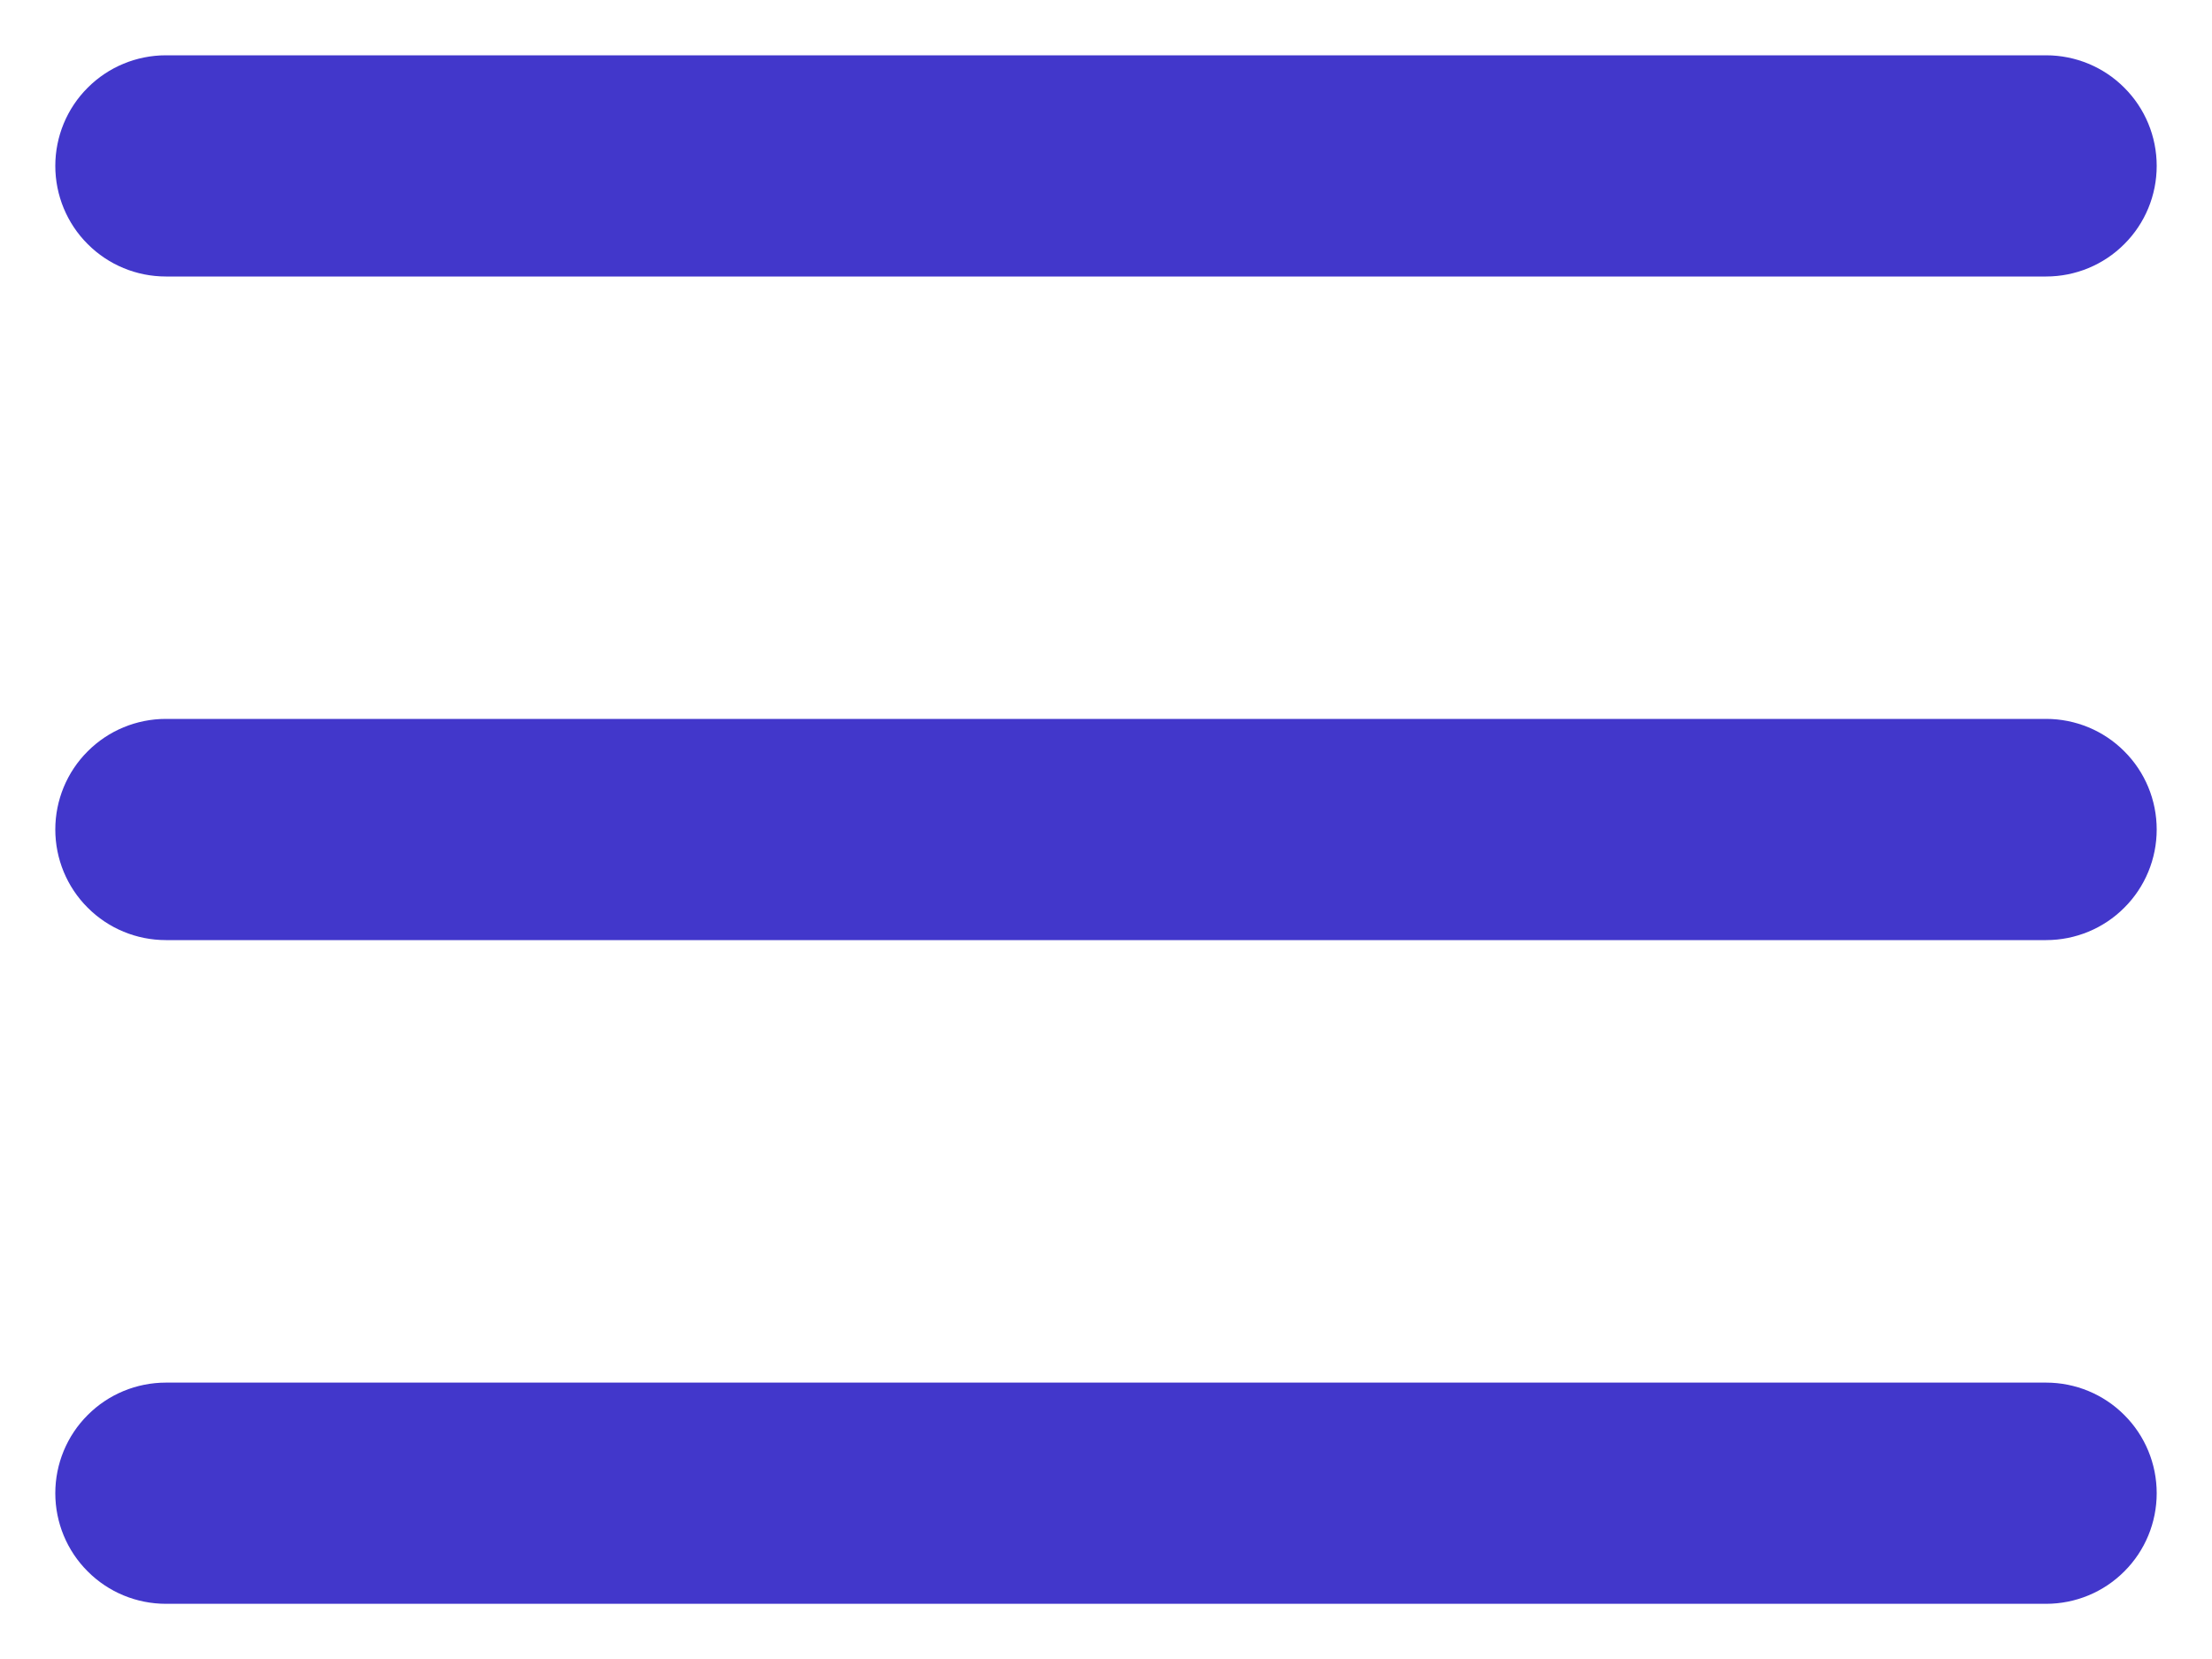 <svg width="20" height="15" viewBox="0 0 20 15" fill="none" xmlns="http://www.w3.org/2000/svg">
<path fill-rule="evenodd" clip-rule="evenodd" d="M1.5 0.5C1.235 0.5 0.98 0.605 0.793 0.793C0.605 0.98 0.5 1.235 0.5 1.5C0.5 1.765 0.605 2.02 0.793 2.207C0.98 2.395 1.235 2.5 1.5 2.5H18.5C18.765 2.5 19.02 2.395 19.207 2.207C19.395 2.02 19.5 1.765 19.5 1.5C19.5 1.235 19.395 0.98 19.207 0.793C19.02 0.605 18.765 0.5 18.5 0.5H1.5ZM0.5 7.5C0.5 7.235 0.605 6.98 0.793 6.793C0.98 6.605 1.235 6.5 1.5 6.5H18.5C18.765 6.5 19.02 6.605 19.207 6.793C19.395 6.98 19.5 7.235 19.5 7.5C19.5 7.765 19.395 8.02 19.207 8.207C19.02 8.395 18.765 8.5 18.5 8.5H1.5C1.235 8.5 0.98 8.395 0.793 8.207C0.605 8.02 0.5 7.765 0.5 7.5ZM0.5 13.501C0.5 13.236 0.605 12.981 0.793 12.794C0.98 12.606 1.235 12.501 1.5 12.501H18.5C18.765 12.501 19.02 12.606 19.207 12.794C19.395 12.981 19.5 13.236 19.5 13.501C19.5 13.766 19.395 14.021 19.207 14.208C19.02 14.396 18.765 14.501 18.5 14.501H1.5C1.235 14.501 0.98 14.396 0.793 14.208C0.605 14.021 0.5 13.766 0.5 13.501Z" fill="#4237CB"/>
</svg>
